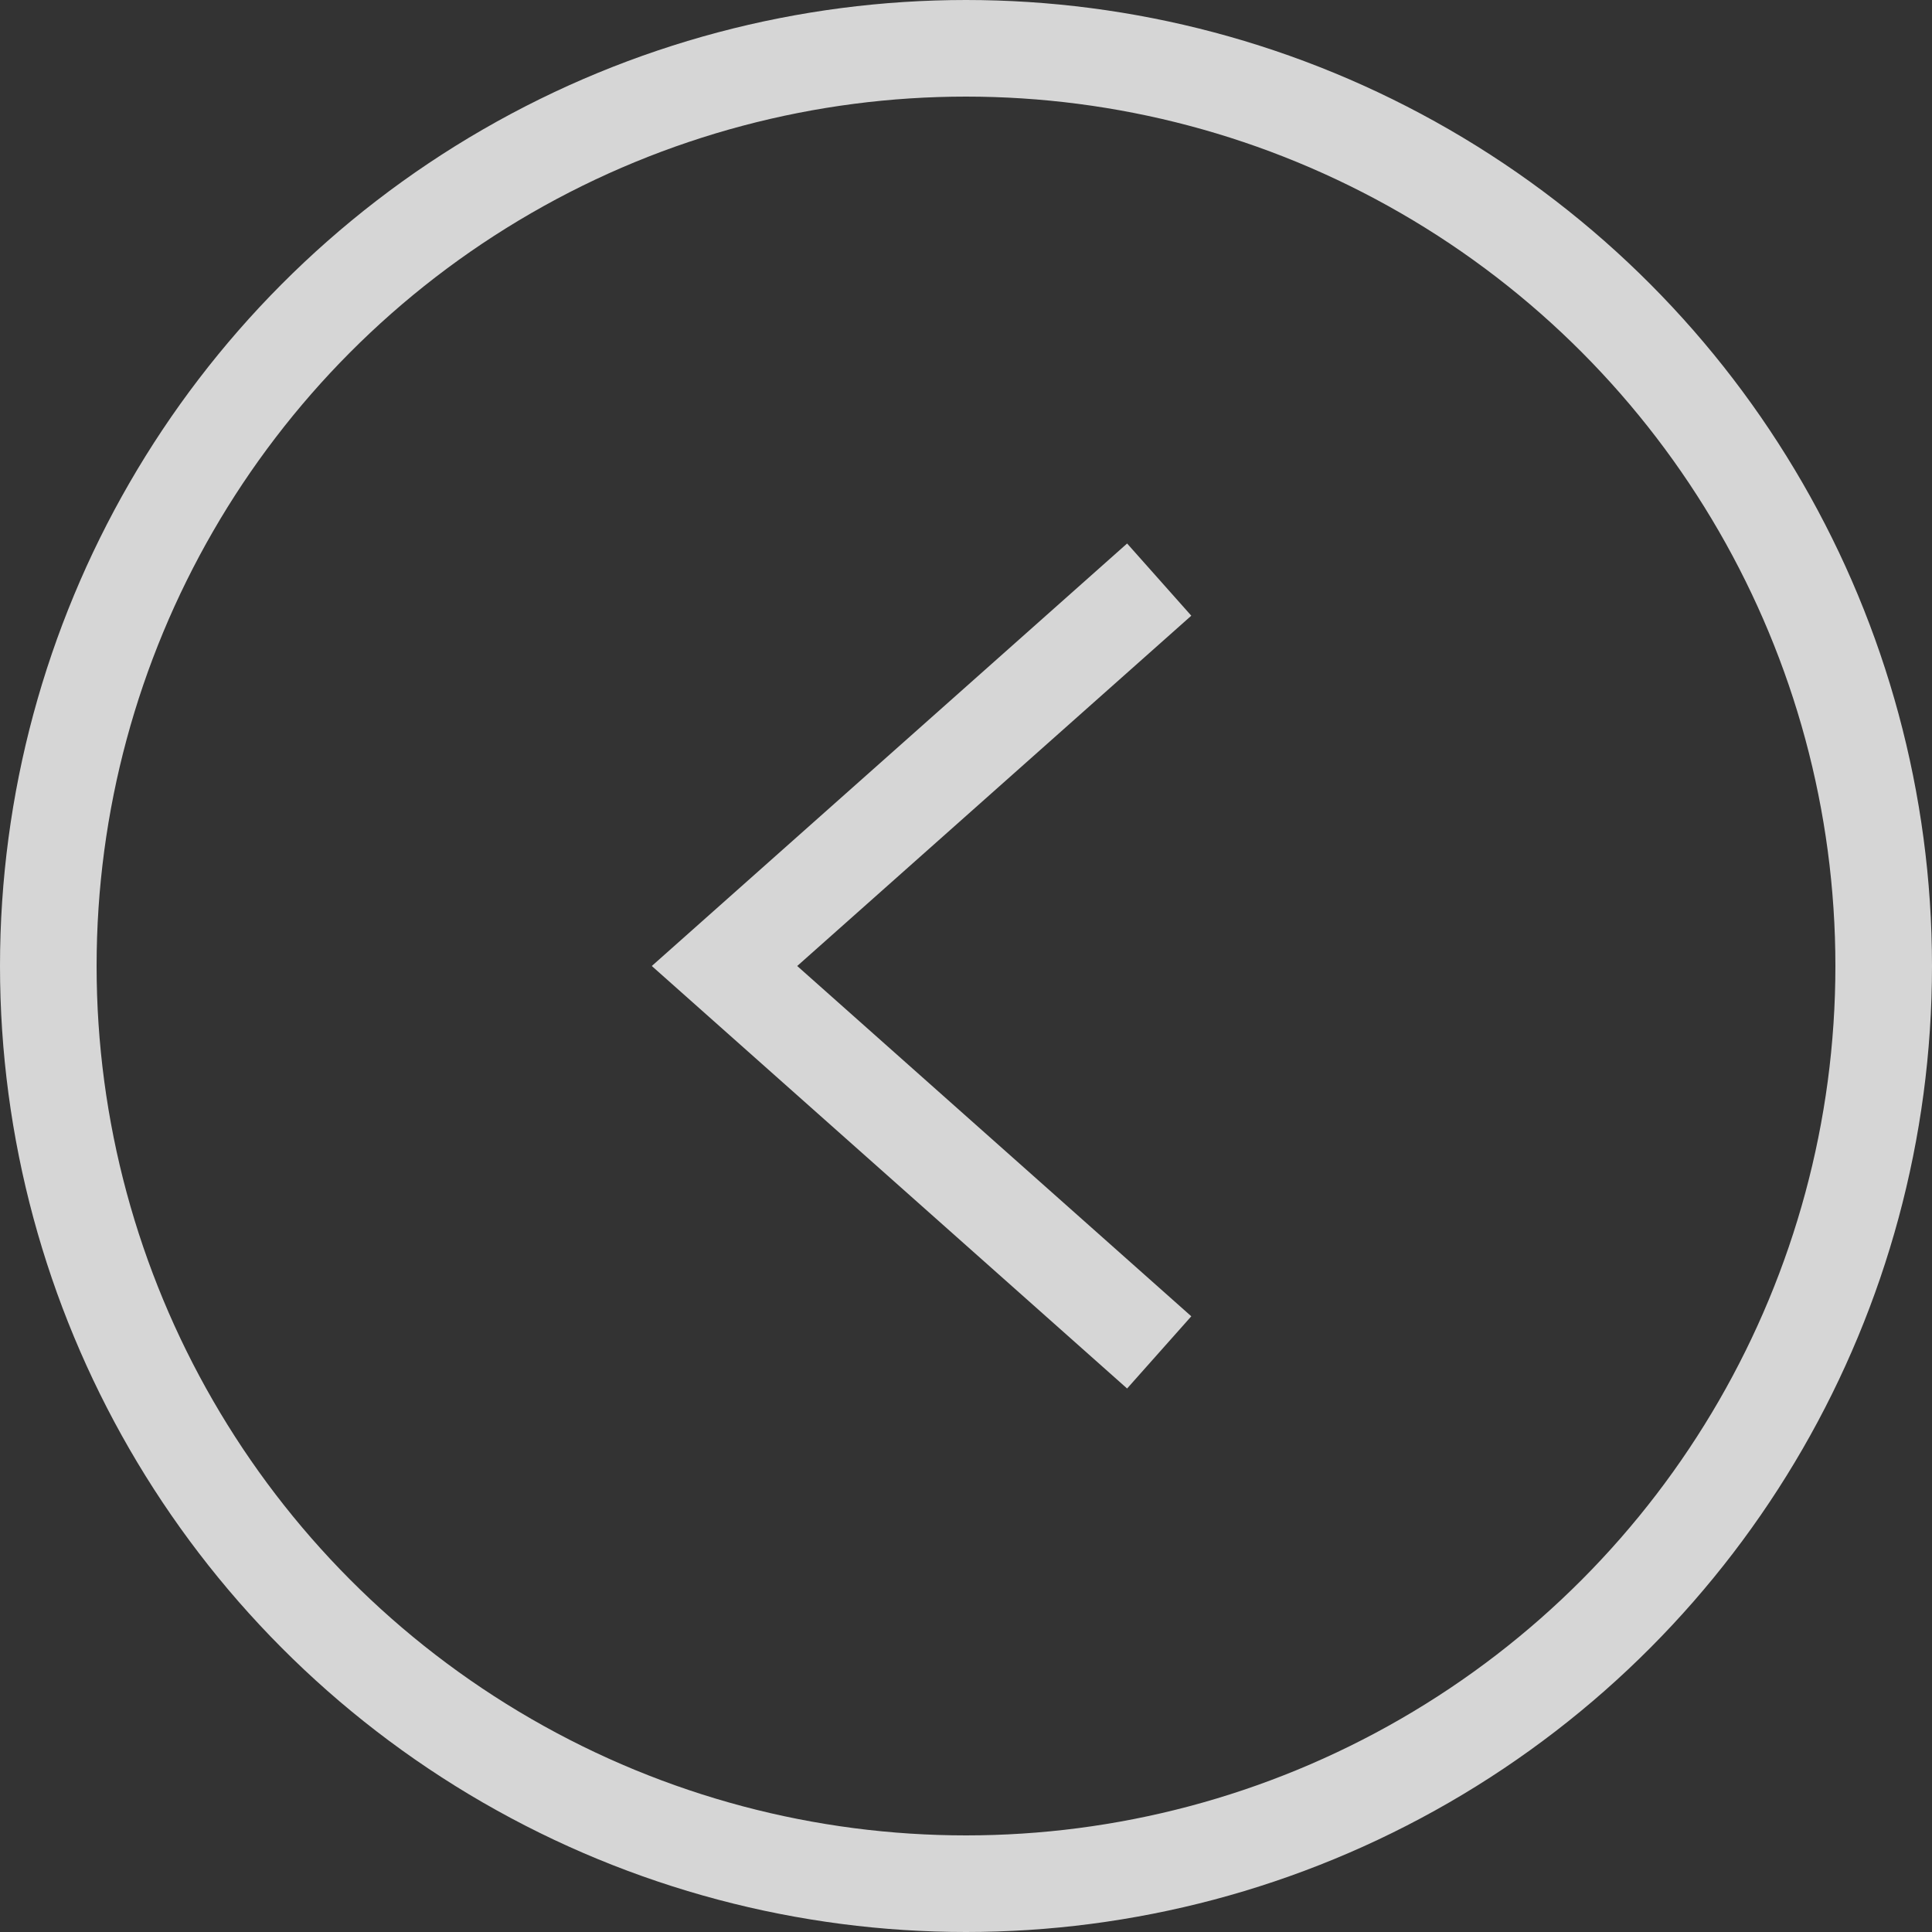 <?xml version="1.0" encoding="UTF-8"?>
<svg width="40px" height="40px" viewBox="0 0 40 40" version="1.1" xmlns="http://www.w3.org/2000/svg" xmlns:xlink="http://www.w3.org/1999/xlink">
    <rect x="0" y="0" width="40" height="40" fill="#333333" stroke="none"/>
    <!-- Generator: Sketch 59.1 (86144) - https://sketch.com -->
    <title>Group 25</title>
    <desc>Created with Sketch.</desc>
    <g id="Page-1" stroke="none" stroke-width="1" fill="none" fill-rule="evenodd" opacity="0.8">
        <g id="Group-25" transform="translate(1, 1)" stroke="#FFFFFF" stroke-width="2">
            <circle id="Oval-Copy-3" cx="19" cy="19" r="19"></circle>
            <path d="M23,11 L14,19 C20,24.333 23,27 23,27" id="Path-15-Copy-4"></path>
        </g>
    </g>
</svg>
